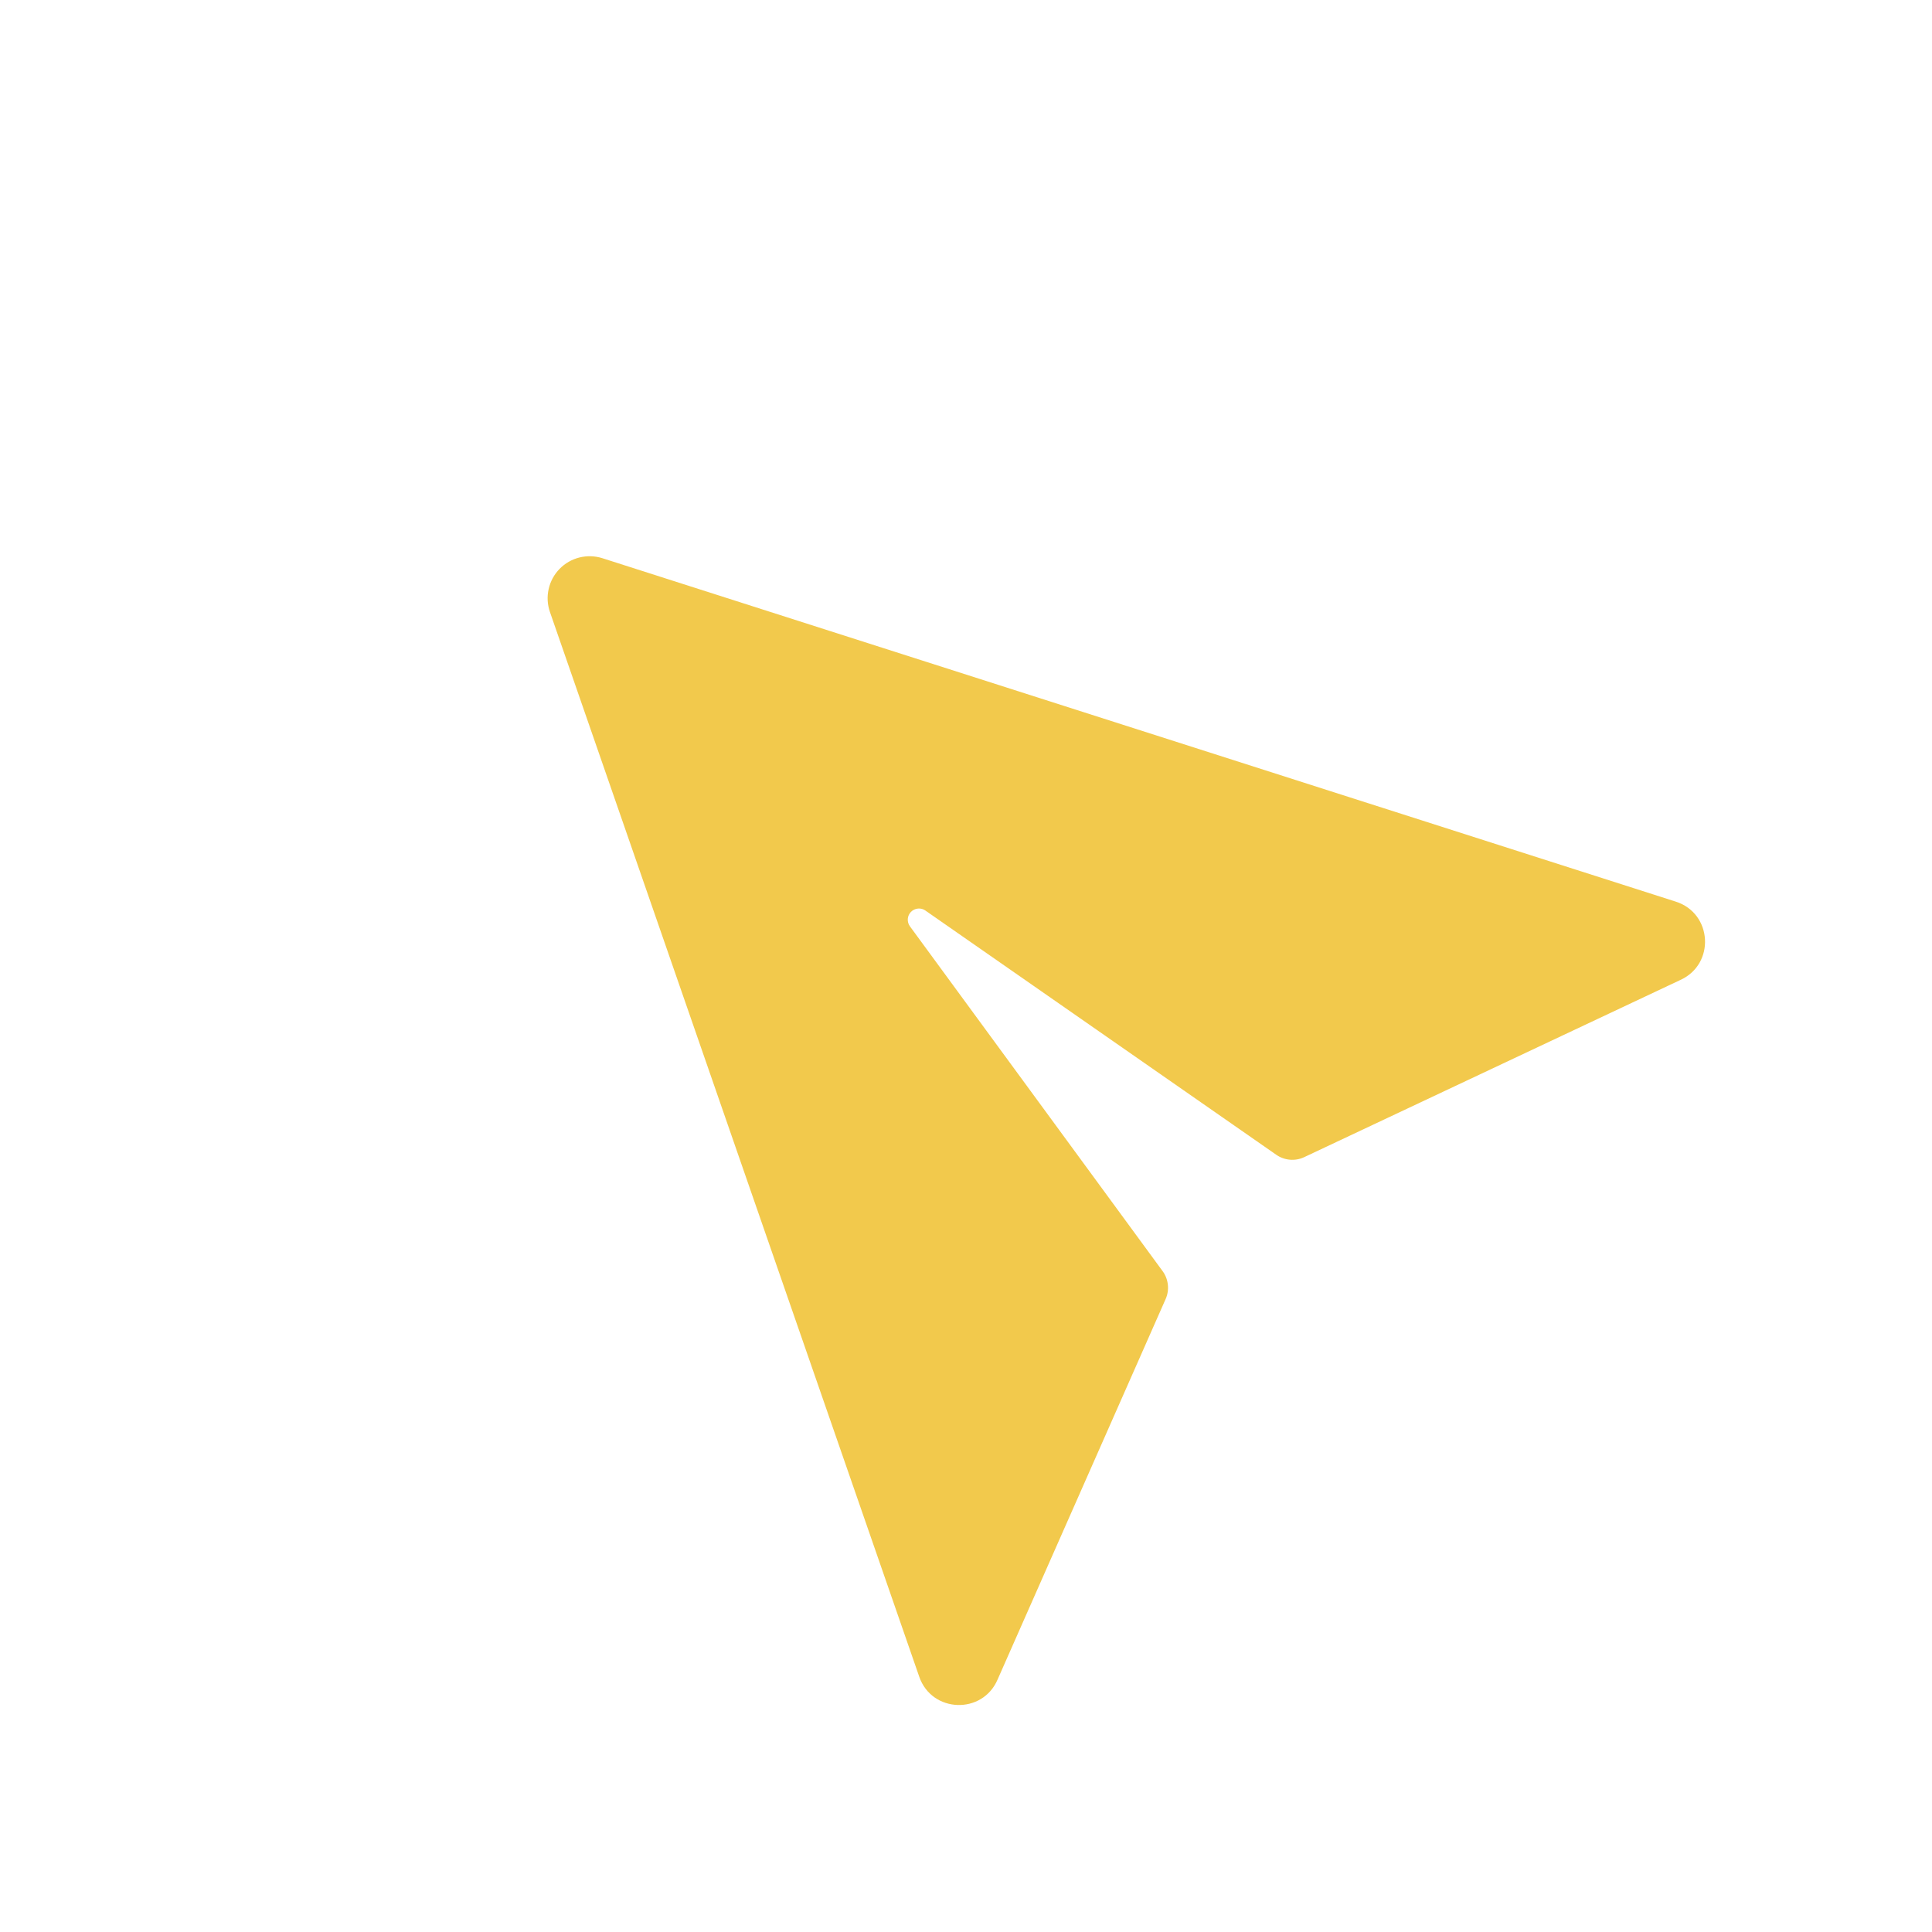 <svg width="46" height="46" viewBox="0 0 46 46" fill="none" xmlns="http://www.w3.org/2000/svg">
<g id="fluent:send-24-filled" clip-path="url(#clip0_1_2222)">
<g id="Group">
<path id="Vector" d="M22.031 21.678C22.032 21.678 22.032 21.679 22.032 21.679L30.388 27.495C30.484 27.562 30.596 27.602 30.713 27.612C30.83 27.622 30.947 27.601 31.053 27.551L40.01 23.332C40.843 22.952 40.772 21.747 39.901 21.468L14.344 13.291C14.167 13.235 13.978 13.229 13.797 13.273C13.617 13.318 13.453 13.412 13.323 13.545C13.193 13.678 13.103 13.845 13.063 14.026C13.022 14.207 13.033 14.396 13.094 14.572L21.887 39.923C22.187 40.788 23.394 40.828 23.753 39.987L27.753 30.93C27.801 30.823 27.819 30.705 27.806 30.588C27.794 30.472 27.751 30.36 27.682 30.266L21.664 22.054C21.627 22.003 21.61 21.941 21.614 21.878C21.619 21.815 21.646 21.756 21.689 21.712C21.733 21.667 21.792 21.639 21.854 21.633C21.916 21.626 21.979 21.642 22.03 21.677C22.031 21.678 22.031 21.678 22.031 21.678V21.678Z" fill="#F2C94C"/>
</g>
</g>
<defs>
<clipPath id="clip0_1_2222">
<rect width="32" height="32" fill="white" transform="translate(22.9 45.252) rotate(-135.694)"/>
</clipPath>
</defs>
</svg>
